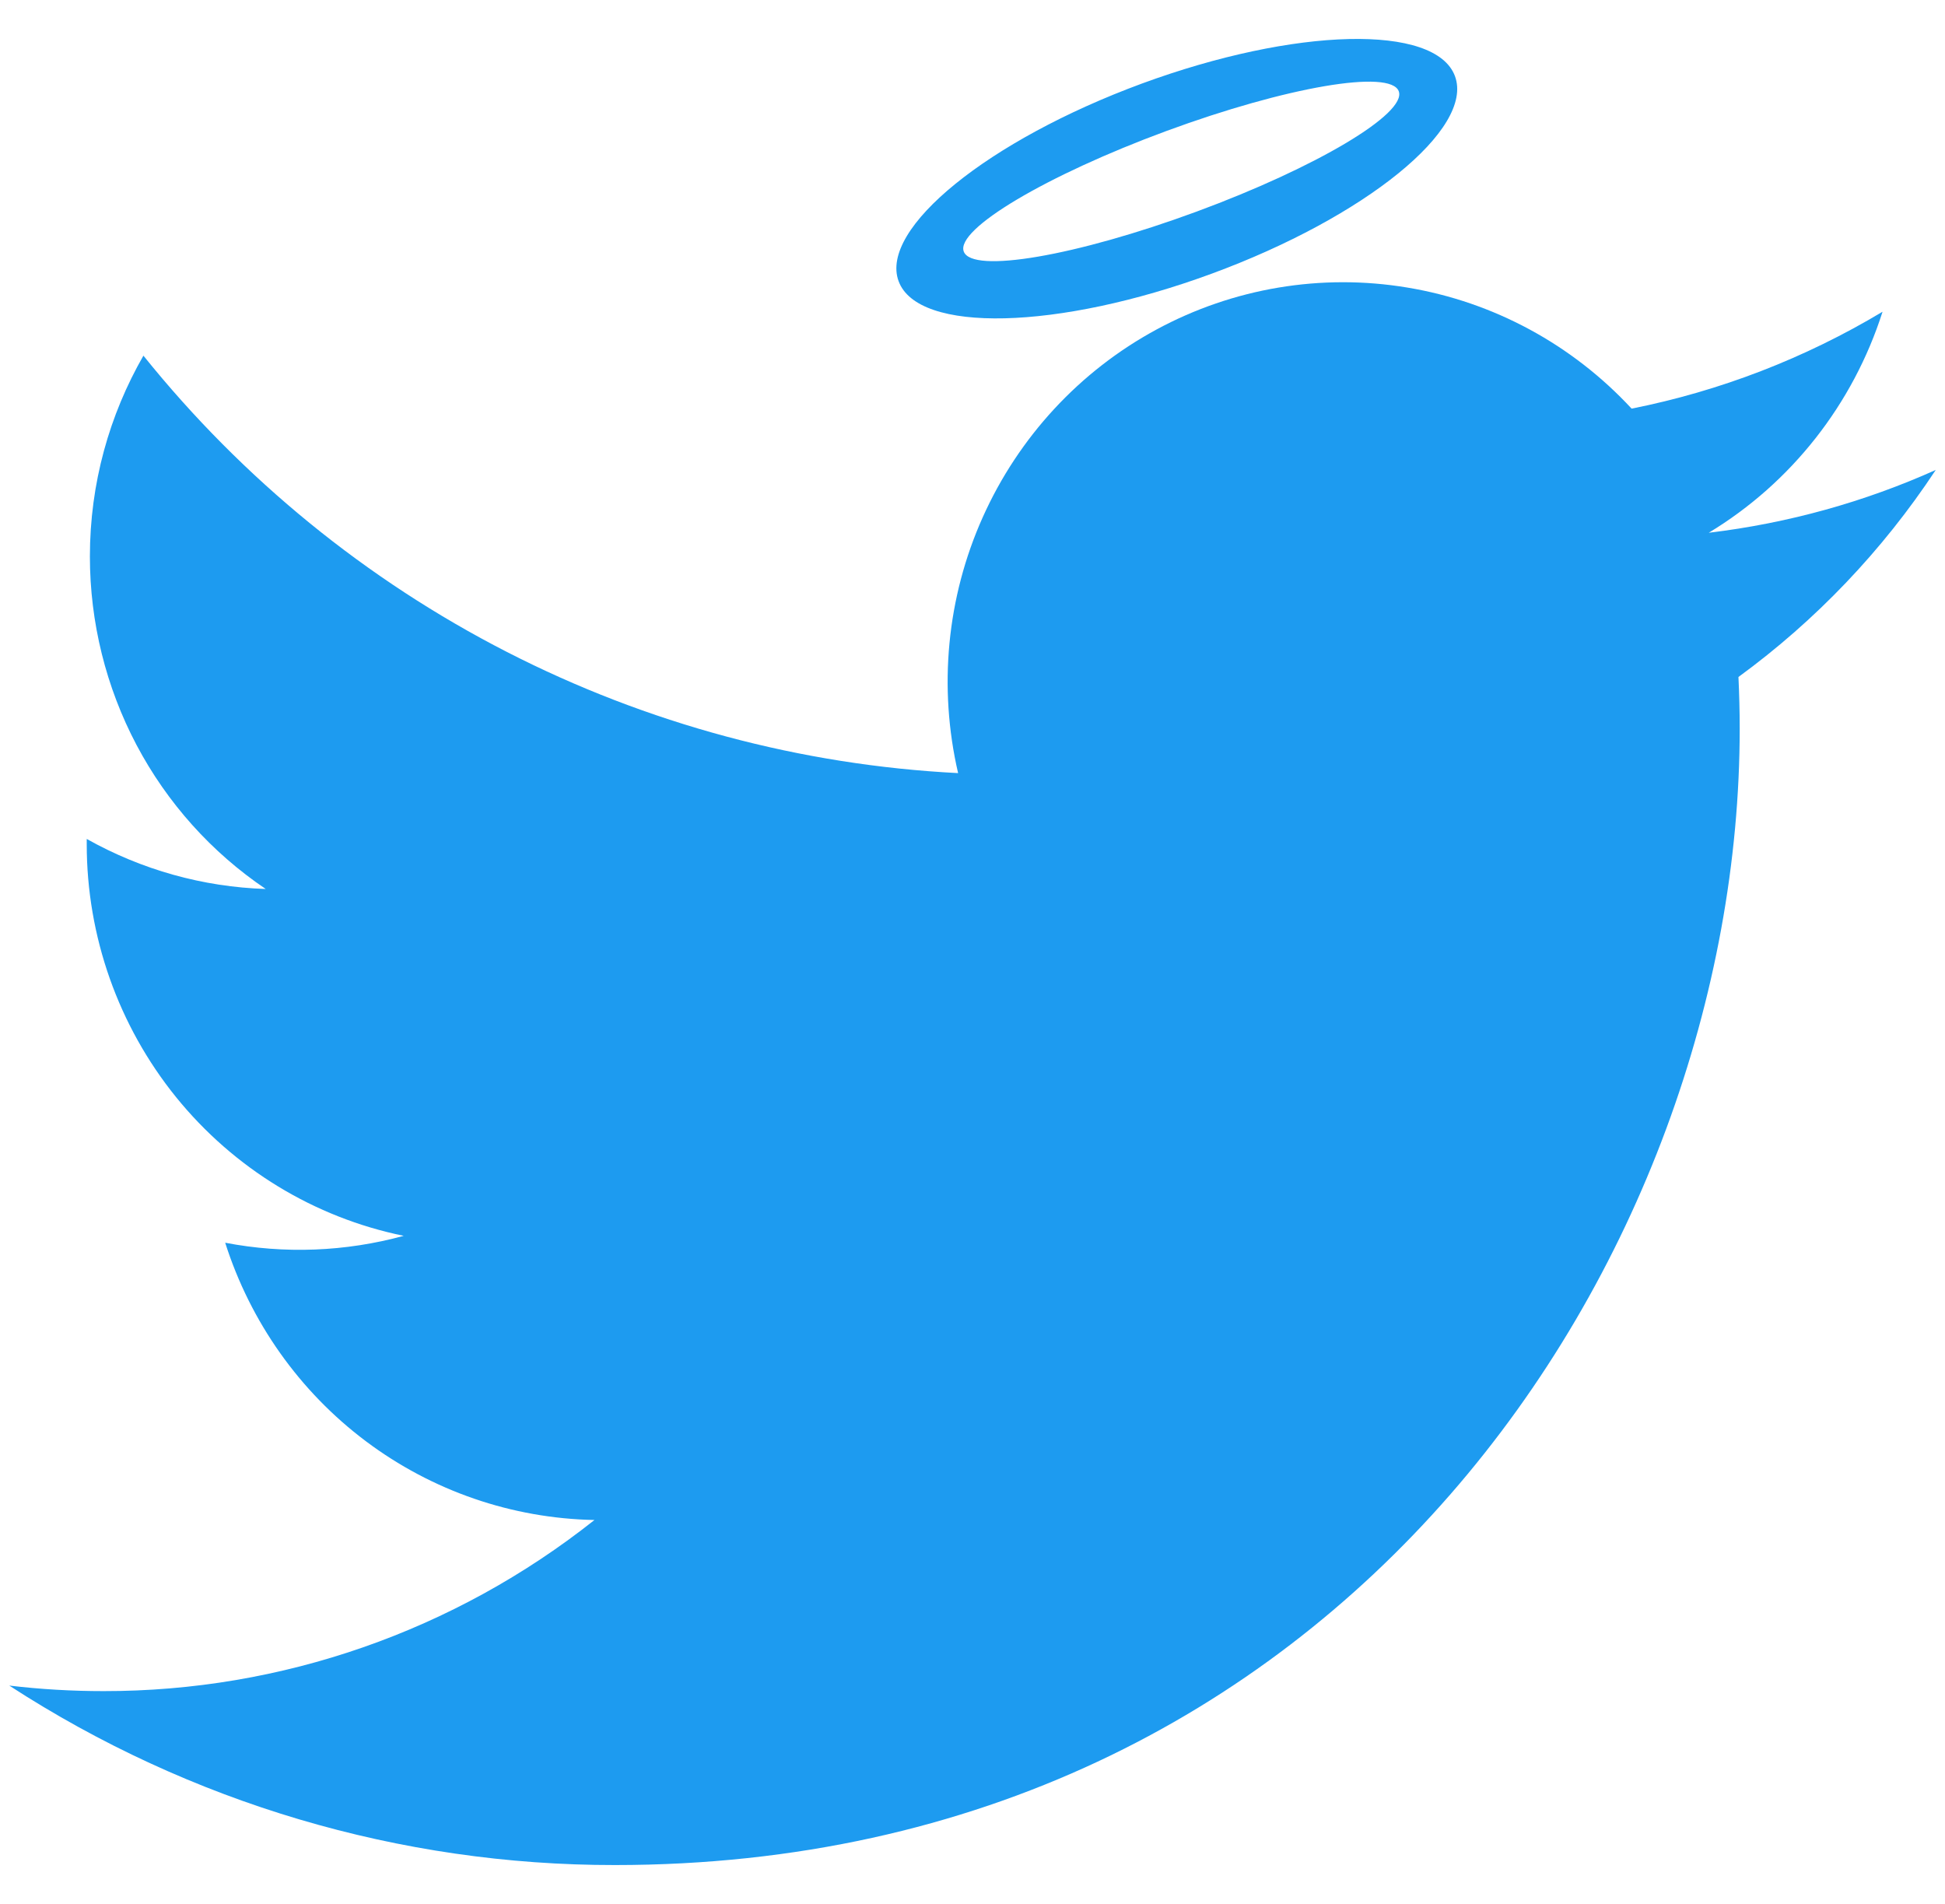 <?xml version="1.0" encoding="utf-8"?>
<!-- Generator: Adobe Illustrator 27.0.0, SVG Export Plug-In . SVG Version: 6.00 Build 0)  -->
<svg version="1.1" id="Layer_1" xmlns="http://www.w3.org/2000/svg" xmlns:xlink="http://www.w3.org/1999/xlink" x="0px" y="0px"
	 viewBox="0 0 172.23 168.57" style="enable-background:new 0 0 172.23 168.57;" xml:space="preserve">
<style type="text/css">
	.st0{fill:#1D9BF0;}
</style>
<g>
	<path class="st0" d="M171.41,41.61c-6.27,2.81-13.01,4.71-20.1,5.56c7.31-4.42,12.78-11.38,15.39-19.57
		c-6.87,4.12-14.38,7.02-22.22,8.58c-5.27-5.69-12.25-9.46-19.86-10.72c-7.61-1.27-15.42,0.04-22.22,3.72
		c-6.8,3.68-12.2,9.52-15.38,16.62c-3.18,7.1-3.94,15.06-2.18,22.65c-13.92-0.71-27.53-4.36-39.96-10.73s-23.39-15.3-32.18-26.23
		C9.69,36.73,7.96,42.8,7.96,49.27c0,5.82,1.42,11.56,4.13,16.69c2.72,5.14,6.64,9.51,11.44,12.75c-5.56-0.18-10.99-1.7-15.85-4.43
		v0.46c0,8.17,2.8,16.08,7.91,22.4c5.12,6.32,12.24,10.66,20.16,12.28c-5.16,1.41-10.56,1.62-15.81,0.61
		c2.24,7.03,6.59,13.17,12.45,17.57c5.86,4.4,12.94,6.84,20.25,6.98c-12.4,9.83-27.71,15.17-43.47,15.15
		c-2.79,0-5.58-0.16-8.35-0.49c16,10.39,34.62,15.91,53.64,15.89c64.39,0,99.59-53.89,99.59-100.62c0-1.52-0.04-3.05-0.11-4.57
		c6.85-5,12.76-11.2,17.45-18.3L171.41,41.61z"/>
	<g id="XMLID_00000044147413634596196350000016700124104528709794_">
		<g>
			<path class="st0" d="M128.84,6.75c1.71,4.65-7.93,12.47-21.54,17.48c-13.61,5.01-26.03,5.31-27.73,0.66
				c-1.71-4.65,7.93-12.47,21.54-17.49C114.71,2.4,127.13,2.1,128.84,6.75z M105.92,18.75c10.64-3.92,18.67-8.7,17.94-10.67
				c-0.73-1.97-9.94-0.4-20.58,3.52c-10.63,3.92-18.67,8.7-17.94,10.67C86.07,24.25,95.28,22.67,105.92,18.75z"/>
		</g>
		<g>
		</g>
	</g>
</g>
</svg>
